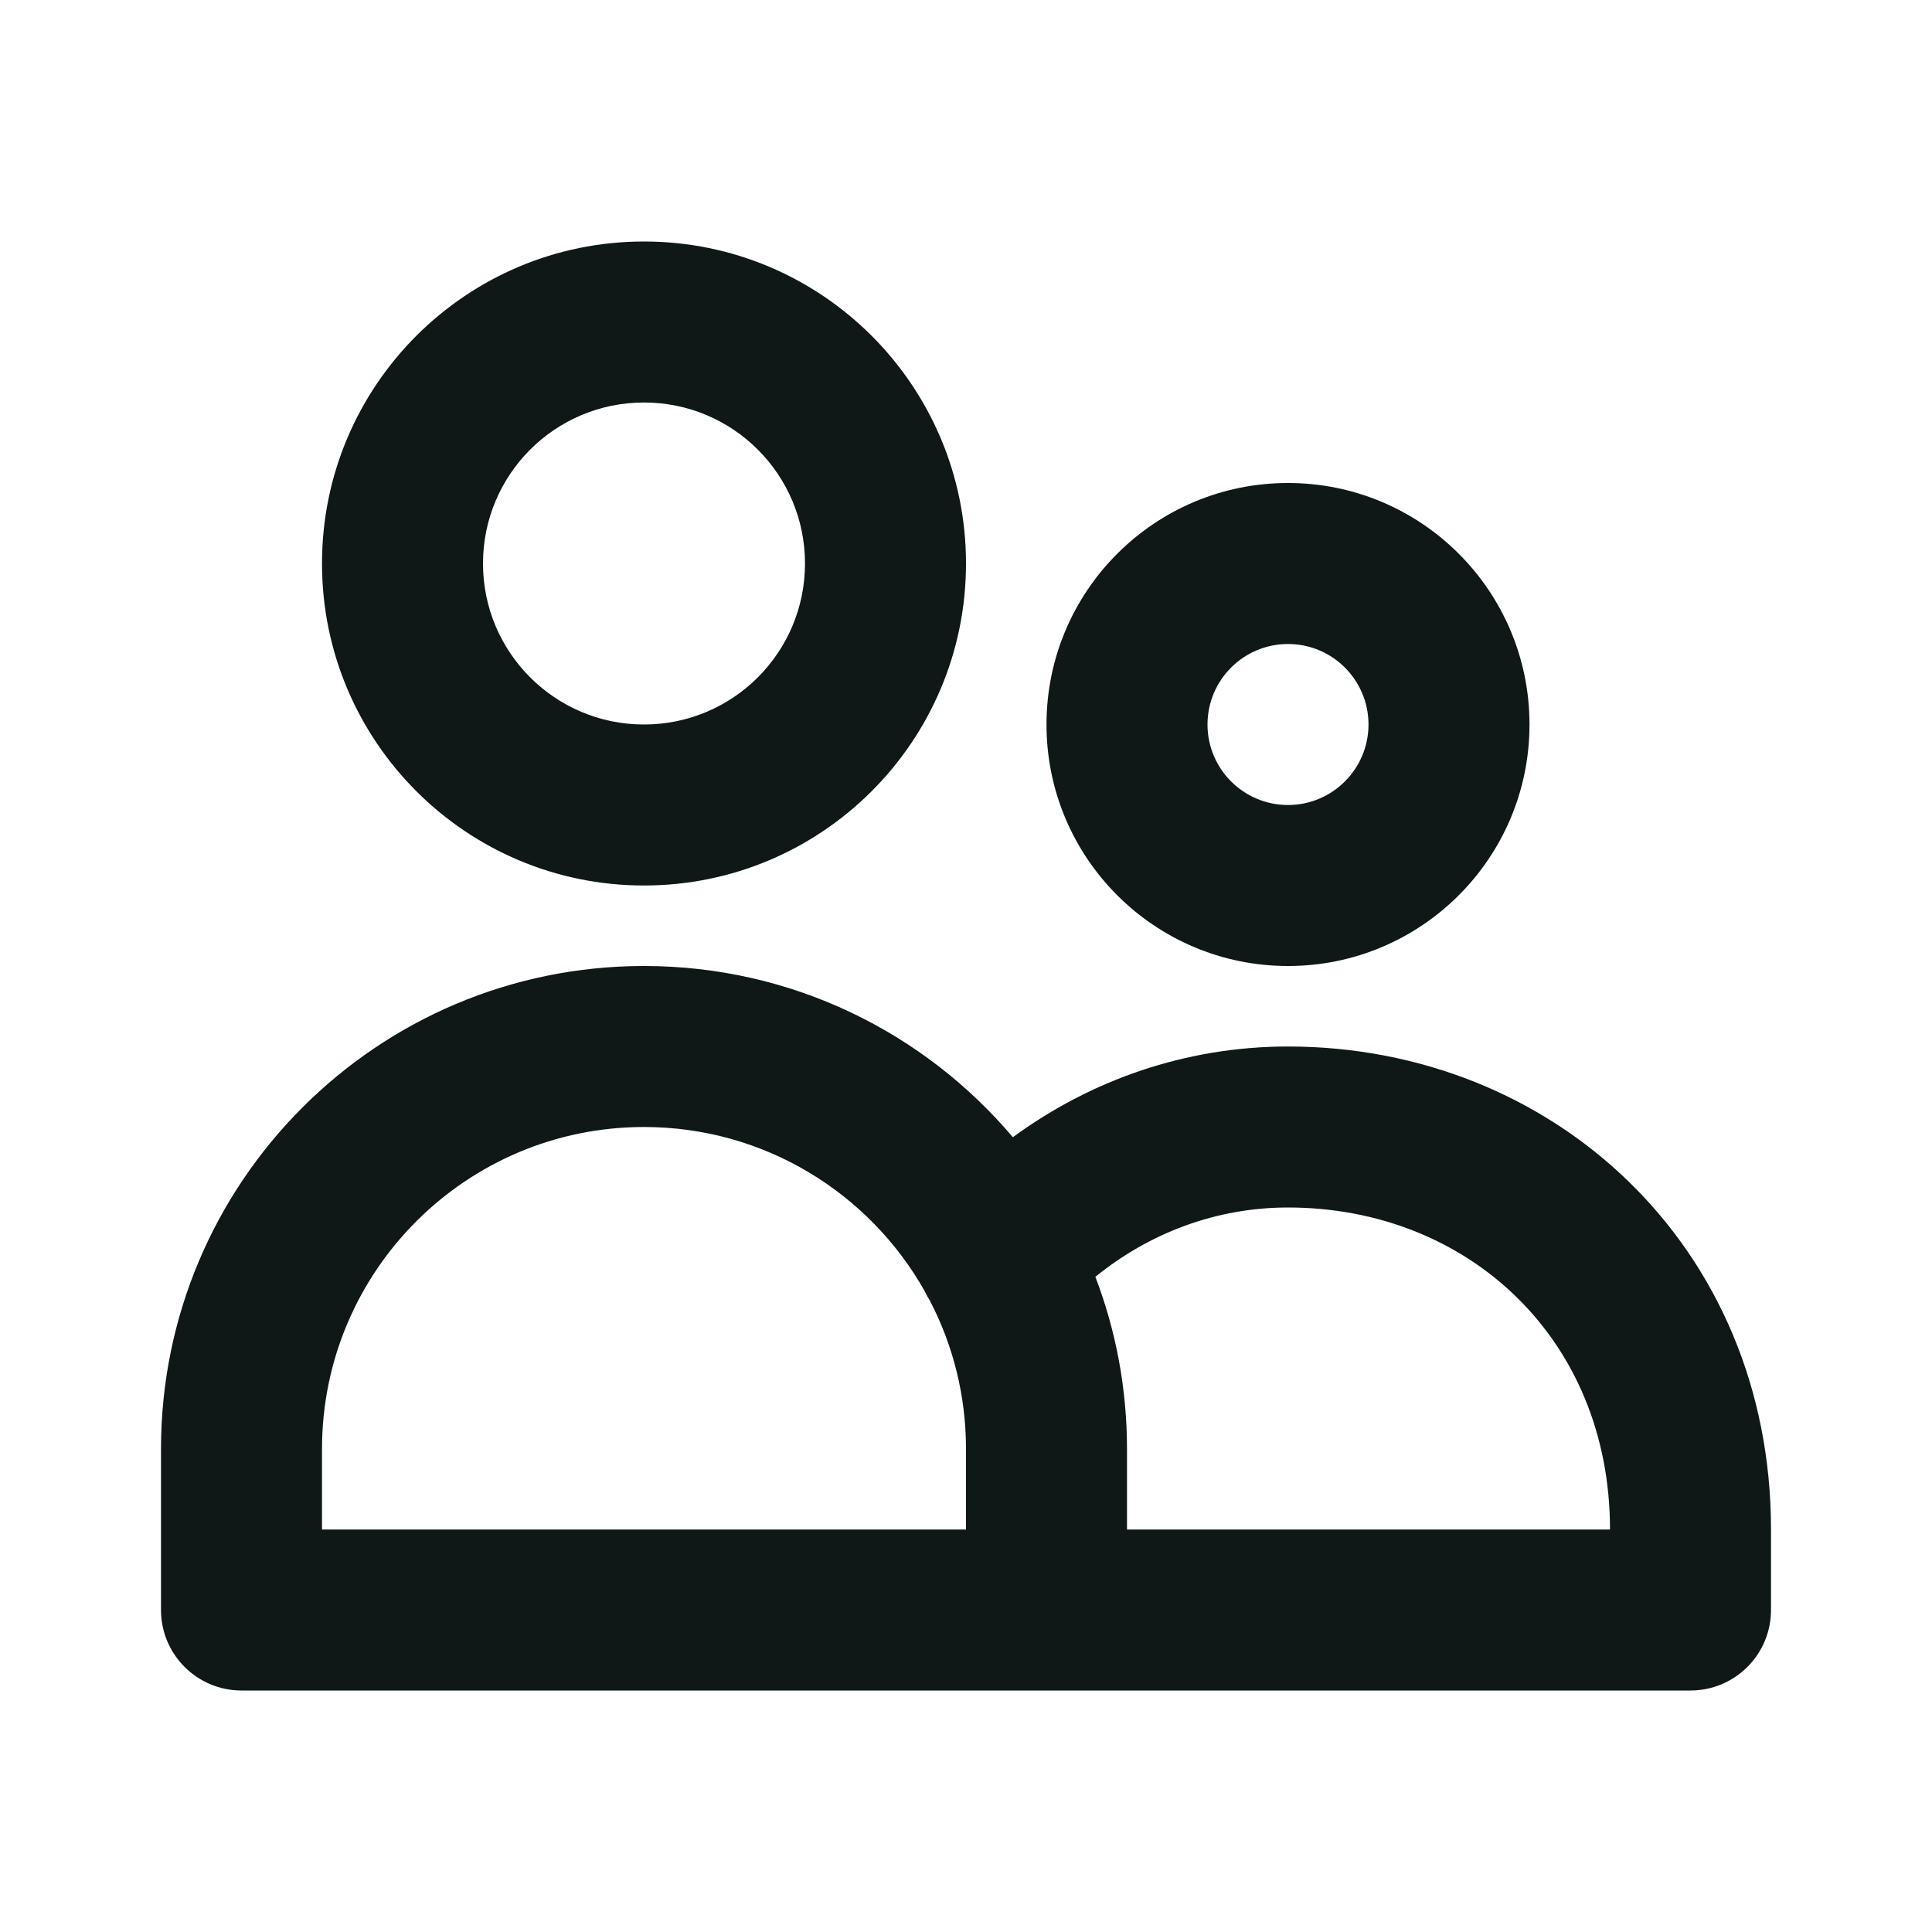 <svg width="24" height="24" viewBox="0 0 24 24" fill="none" xmlns="http://www.w3.org/2000/svg">
<path fill-rule="evenodd" clip-rule="evenodd" d="M8 5C6.895 5 6 5.895 6 7C6 8.105 6.895 9 8 9C9.105 9 10 8.105 10 7C10 5.895 9.105 5 8 5ZM4 7C4 4.791 5.791 3 8 3C10.209 3 12 4.791 12 7C12 9.209 10.209 11 8 11C5.791 11 4 9.209 4 7ZM16 8C15.448 8 15 8.448 15 9C15 9.552 15.448 10 16 10C16.552 10 17 9.552 17 9C17 8.448 16.552 8 16 8ZM13 9C13 7.343 14.343 6 16 6C17.657 6 19 7.343 19 9C19 10.657 17.657 12 16 12C14.343 12 13 10.657 13 9ZM8 14C5.791 14 4 15.791 4 18V19H12V18C12 17.339 11.84 16.715 11.556 16.166C11.531 16.126 11.509 16.085 11.489 16.043C10.804 14.824 9.498 14 8 14ZM12.582 14.127C11.482 12.826 9.837 12 8 12C4.686 12 2 14.686 2 18V20C2 20.552 2.448 21 3 21H21C21.552 21 22 20.552 22 20V19C22 15.478 19.289 13 16 13C14.724 13 13.547 13.42 12.582 14.127ZM13.607 15.861C13.861 16.525 14 17.247 14 18V19H20C20 16.631 18.234 15 16 15C15.11 15 14.28 15.315 13.607 15.861Z" fill="#101717"/>
</svg>

